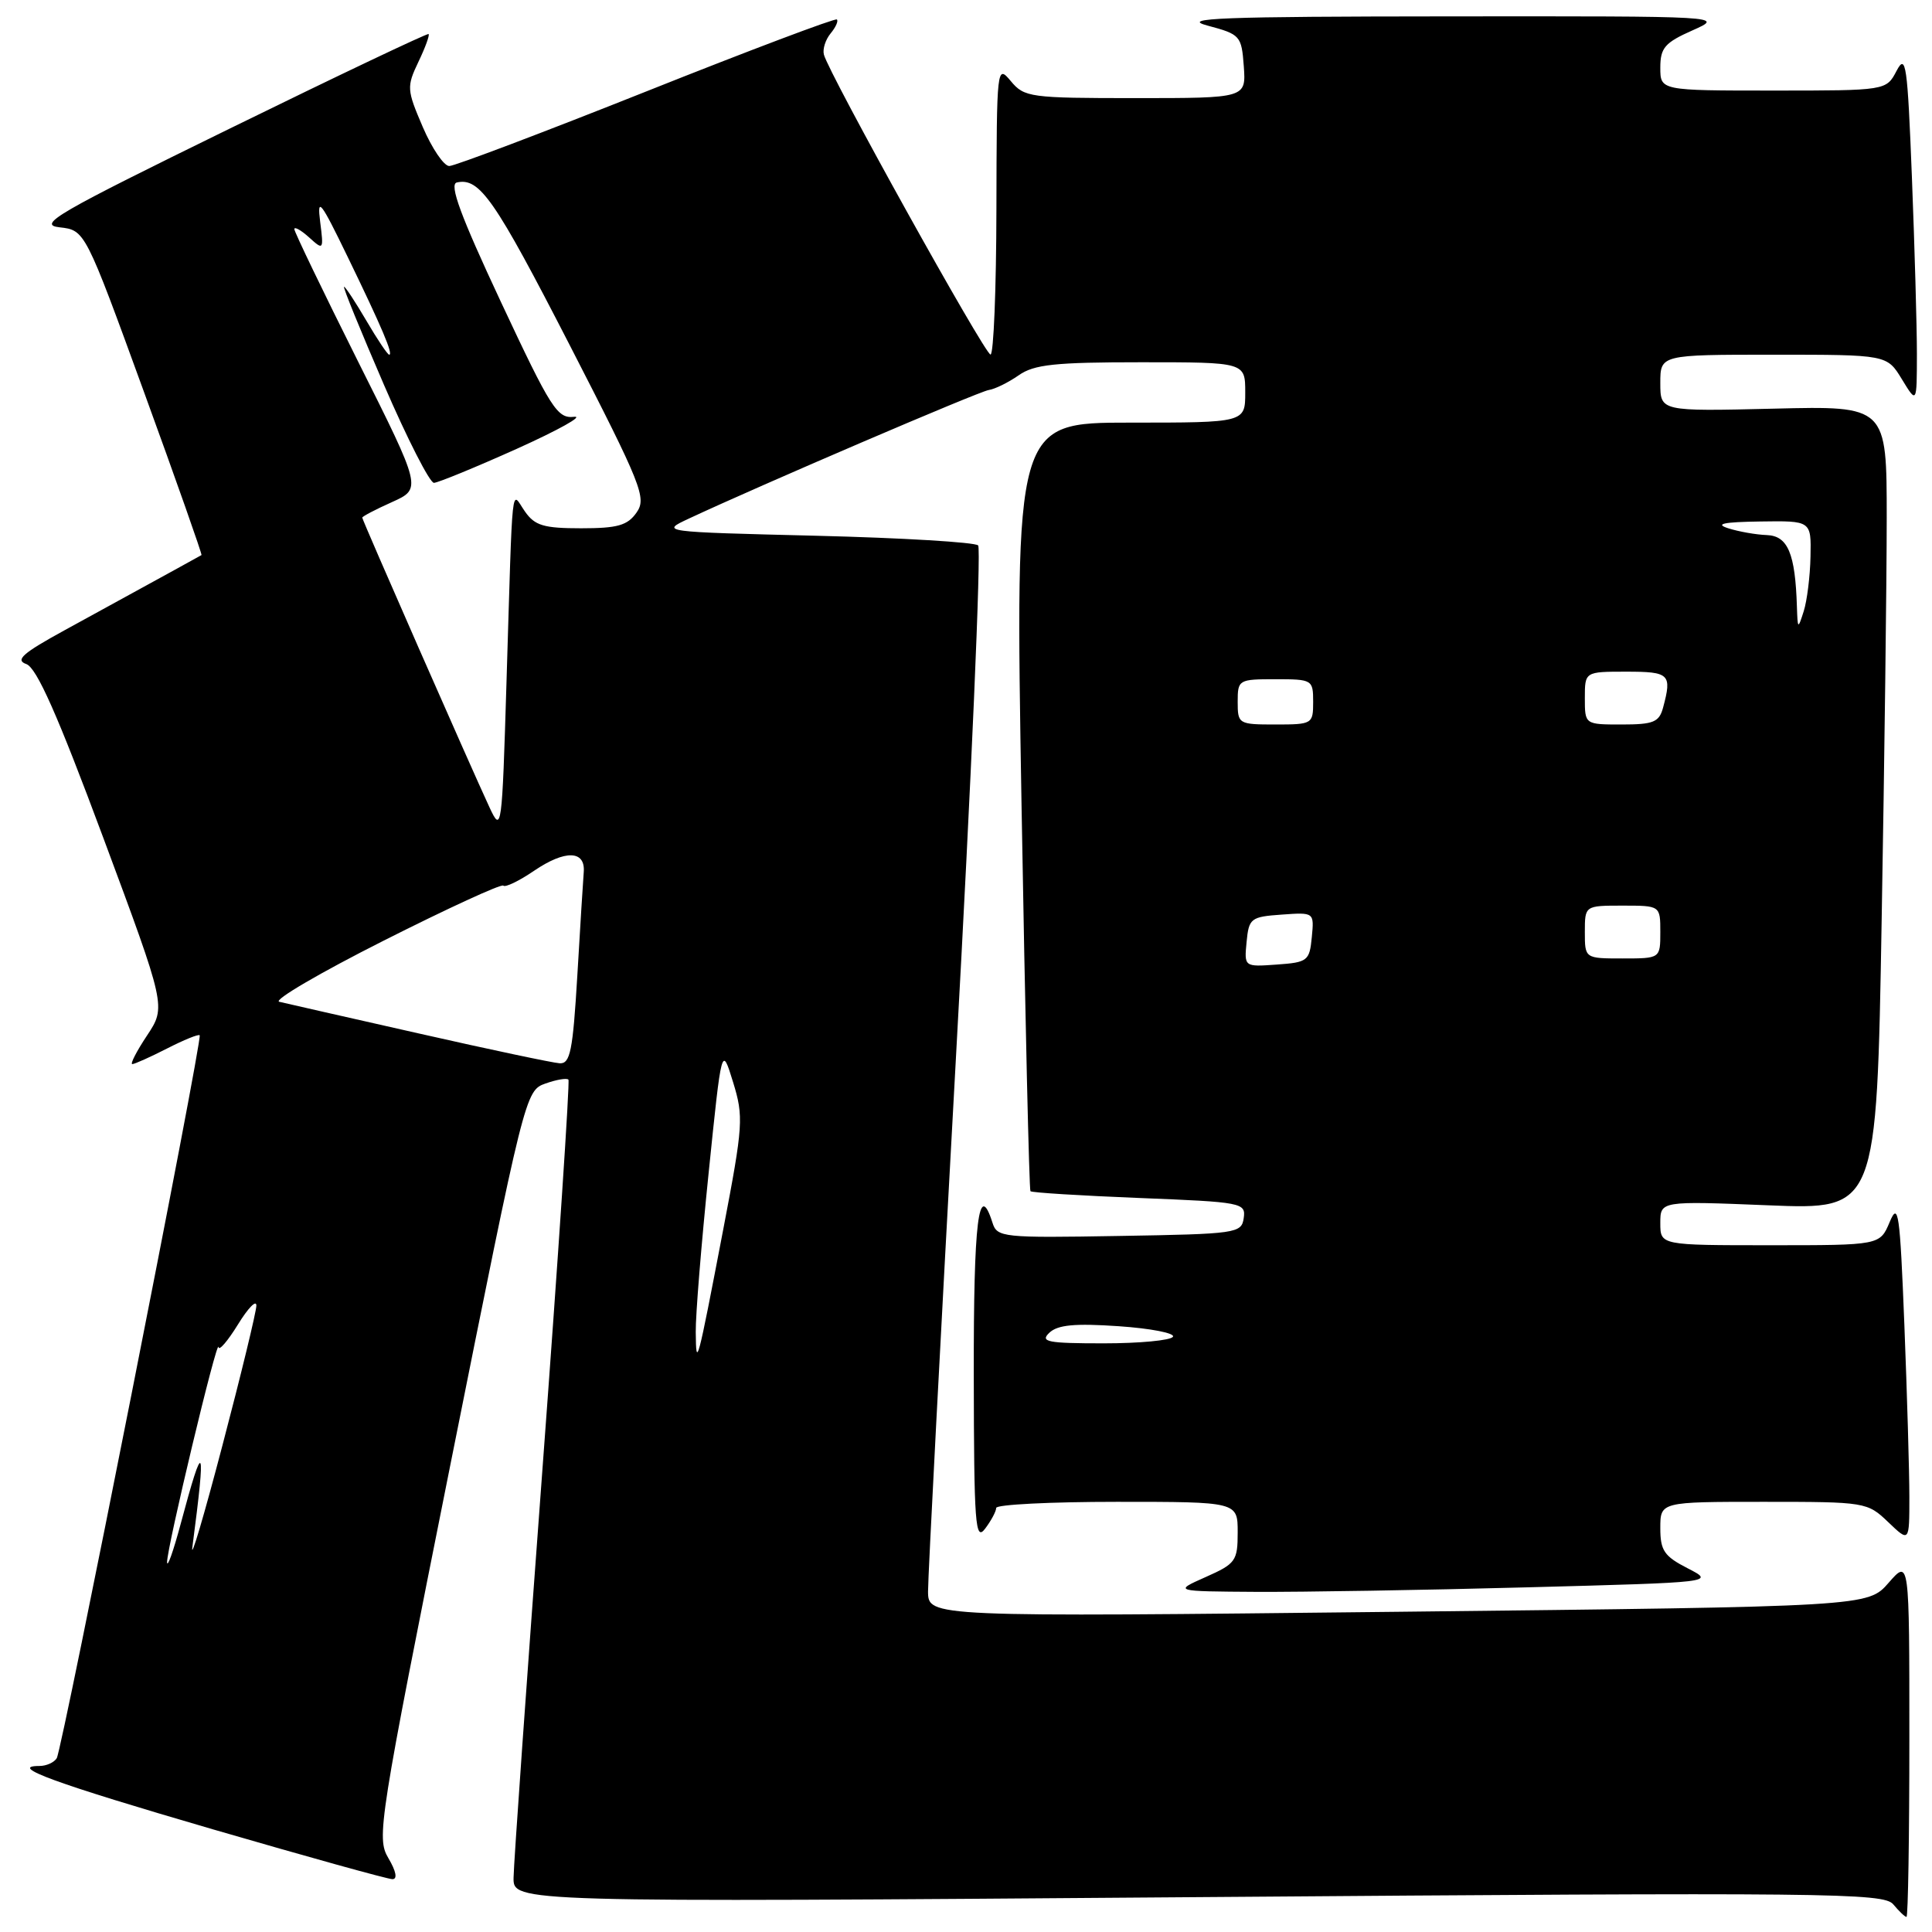 <?xml version="1.0" encoding="UTF-8" standalone="no"?>
<!DOCTYPE svg PUBLIC "-//W3C//DTD SVG 1.1//EN" "http://www.w3.org/Graphics/SVG/1.1/DTD/svg11.dtd" >
<svg xmlns="http://www.w3.org/2000/svg" xmlns:xlink="http://www.w3.org/1999/xlink" version="1.1" viewBox="0 0 256 256">
 <g >
 <path fill="currentColor"
d=" M 253.00 230.29 C 253.00 206.58 253.00 206.58 250.25 209.73 C 247.50 212.88 247.50 212.88 185.25 213.57 C 123.00 214.26 123.00 214.26 122.97 210.88 C 122.96 209.02 124.62 177.25 126.66 140.27 C 128.71 103.30 130.03 72.70 129.61 72.27 C 129.19 71.85 119.54 71.27 108.17 70.99 C 87.50 70.48 87.50 70.48 91.27 68.72 C 100.72 64.30 129.66 51.89 131.01 51.68 C 131.84 51.56 133.63 50.67 134.98 49.73 C 137.02 48.29 139.79 48.00 151.22 48.00 C 165.00 48.00 165.00 48.00 165.00 52.00 C 165.00 56.00 165.00 56.00 149.75 56.00 C 134.50 56.00 134.50 56.00 135.36 106.75 C 135.84 134.66 136.37 157.65 136.54 157.84 C 136.71 158.03 143.21 158.43 150.97 158.74 C 164.60 159.28 165.09 159.37 164.80 161.40 C 164.51 163.42 163.89 163.51 148.33 163.77 C 132.84 164.04 132.12 163.96 131.51 162.02 C 129.67 156.24 129.00 161.72 129.03 182.25 C 129.06 202.03 129.23 204.28 130.53 202.56 C 131.34 201.49 132.00 200.25 132.00 199.81 C 132.00 199.36 139.20 199.00 148.00 199.00 C 164.00 199.00 164.00 199.00 164.00 203.04 C 164.00 206.83 163.74 207.20 159.75 208.97 C 155.50 210.86 155.50 210.86 166.50 210.93 C 172.55 210.96 188.69 210.70 202.38 210.33 C 227.25 209.67 227.25 209.67 223.63 207.81 C 220.51 206.21 220.00 205.46 220.00 202.48 C 220.00 199.00 220.00 199.00 233.70 199.00 C 247.20 199.00 247.43 199.04 250.20 201.69 C 253.00 204.37 253.00 204.37 253.00 198.35 C 253.00 195.03 252.70 184.79 252.34 175.59 C 251.75 160.64 251.54 159.18 250.39 161.93 C 249.10 165.00 249.10 165.00 234.55 165.00 C 220.00 165.00 220.00 165.00 220.00 162.07 C 220.00 159.13 220.00 159.13 234.34 159.71 C 248.67 160.29 248.67 160.29 249.33 121.90 C 249.70 100.78 250.00 76.81 250.00 68.64 C 250.00 53.78 250.00 53.78 235.00 54.15 C 220.00 54.51 220.00 54.51 220.00 50.76 C 220.00 47.00 220.00 47.00 235.01 47.00 C 250.03 47.00 250.03 47.00 252.01 50.25 C 253.99 53.50 253.99 53.50 254.00 46.91 C 254.00 43.29 253.70 32.77 253.34 23.54 C 252.75 8.50 252.54 7.04 251.31 9.38 C 249.94 12.00 249.94 12.00 234.97 12.00 C 220.00 12.00 220.00 12.00 220.00 8.96 C 220.00 6.34 220.60 5.65 224.25 4.03 C 228.50 2.14 228.50 2.14 192.00 2.17 C 161.82 2.19 156.28 2.40 160.00 3.39 C 164.35 4.55 164.51 4.73 164.81 8.79 C 165.11 13.00 165.11 13.00 150.47 13.00 C 136.50 13.00 135.73 12.90 133.94 10.75 C 132.09 8.53 132.07 8.79 132.03 27.75 C 132.01 38.34 131.66 46.99 131.25 46.98 C 130.49 46.96 109.78 9.68 109.17 7.23 C 108.98 6.50 109.39 5.24 110.06 4.43 C 110.73 3.62 111.11 2.79 110.89 2.58 C 110.68 2.38 99.32 6.66 85.65 12.11 C 71.99 17.55 60.23 22.00 59.53 22.00 C 58.82 22.00 57.24 19.67 56.02 16.83 C 53.90 11.89 53.87 11.50 55.44 8.20 C 56.35 6.31 56.95 4.65 56.79 4.51 C 56.63 4.38 44.80 10.00 30.50 17.01 C 7.52 28.26 4.89 29.78 7.89 30.12 C 11.27 30.50 11.27 30.50 19.09 51.97 C 23.39 63.77 26.81 73.49 26.70 73.55 C 26.51 73.67 23.65 75.24 8.54 83.52 C 3.01 86.55 1.97 87.46 3.48 87.99 C 4.86 88.48 7.61 94.68 13.69 111.02 C 22.01 133.39 22.01 133.39 19.49 137.20 C 18.10 139.29 17.22 141.00 17.53 141.00 C 17.83 141.00 19.91 140.07 22.14 138.93 C 24.37 137.79 26.31 137.00 26.46 137.18 C 26.86 137.66 8.25 231.79 7.52 232.97 C 7.17 233.54 6.14 234.00 5.24 234.00 C 0.99 234.00 7.24 236.28 28.19 242.39 C 40.67 246.02 51.38 249.00 52.00 249.00 C 52.69 249.00 52.49 247.95 51.46 246.21 C 49.87 243.52 50.17 241.63 59.70 193.97 C 69.53 144.86 69.61 144.51 72.28 143.57 C 73.75 143.05 75.12 142.82 75.32 143.06 C 75.52 143.30 73.98 166.45 71.89 194.50 C 69.80 222.55 68.07 246.98 68.05 248.79 C 68.00 252.07 68.00 252.07 158.75 251.38 C 242.57 250.74 249.60 250.81 250.87 252.34 C 251.63 253.25 252.41 254.00 252.62 254.00 C 252.83 254.00 253.00 243.33 253.00 230.29 Z  M 22.14 207.00 C 22.09 205.18 28.81 177.09 28.96 178.50 C 29.01 179.05 30.17 177.70 31.53 175.50 C 32.88 173.30 33.98 172.18 33.97 173.00 C 33.96 173.82 31.94 182.15 29.48 191.50 C 27.03 200.85 25.23 206.93 25.49 205.00 C 27.33 191.00 27.02 190.41 23.92 202.00 C 22.96 205.57 22.16 207.82 22.14 207.00 Z  M 92.19 176.50 C 92.16 174.30 92.93 164.85 93.89 155.50 C 95.63 138.50 95.63 138.50 97.13 143.37 C 98.55 147.98 98.48 149.06 95.84 162.87 C 92.38 180.94 92.24 181.44 92.19 176.50 Z  M 139.04 176.60 C 140.14 175.55 142.40 175.33 148.23 175.73 C 152.48 176.02 155.72 176.65 155.42 177.13 C 155.12 177.61 150.99 178.00 146.23 178.00 C 138.78 178.00 137.78 177.80 139.04 176.60 Z  M 55.50 136.94 C 46.15 134.83 37.83 132.94 37.00 132.74 C 36.17 132.54 42.41 128.89 50.86 124.63 C 59.30 120.37 66.43 117.09 66.69 117.35 C 66.95 117.62 68.79 116.73 70.77 115.38 C 74.88 112.59 77.57 112.66 77.35 115.54 C 77.26 116.62 76.88 122.79 76.50 129.25 C 75.90 139.29 75.56 140.98 74.15 140.89 C 73.24 140.83 64.85 139.06 55.50 136.94 Z  M 165.18 124.81 C 165.48 121.68 165.73 121.48 169.82 121.19 C 174.14 120.88 174.14 120.88 173.82 124.19 C 173.52 127.32 173.27 127.52 169.18 127.81 C 164.86 128.12 164.86 128.12 165.18 124.81 Z  M 210.00 123.50 C 210.00 120.00 210.00 120.00 215.00 120.00 C 220.00 120.00 220.00 120.00 220.00 123.50 C 220.00 127.00 220.00 127.00 215.00 127.00 C 210.00 127.00 210.00 127.00 210.00 123.50 Z  M 64.87 107.00 C 62.34 101.56 48.00 68.92 48.00 68.59 C 48.00 68.43 49.77 67.50 51.94 66.53 C 55.89 64.75 55.89 64.75 47.44 47.89 C 42.80 38.61 39.00 30.72 39.00 30.36 C 39.00 29.99 39.88 30.49 40.96 31.46 C 42.87 33.19 42.90 33.15 42.42 29.36 C 42.00 26.02 42.49 26.65 46.05 34.00 C 50.63 43.44 52.14 47.00 51.57 47.00 C 51.36 47.00 50.00 44.98 48.55 42.50 C 47.10 40.03 45.77 38.00 45.59 38.00 C 45.40 38.00 47.79 43.85 50.88 51.00 C 53.97 58.15 56.95 63.99 57.50 63.98 C 58.05 63.96 63.00 61.93 68.50 59.46 C 74.00 56.98 77.41 55.08 76.07 55.23 C 73.84 55.48 73.01 54.18 66.37 40.00 C 61.03 28.59 59.49 24.42 60.53 24.18 C 63.55 23.50 65.53 26.35 75.50 45.75 C 85.06 64.36 85.70 65.98 84.35 67.91 C 83.15 69.63 81.83 70.00 77.00 70.00 C 72.05 70.00 70.87 69.65 69.56 67.78 C 67.69 65.12 67.97 62.51 67.11 90.50 C 66.52 109.97 66.46 110.41 64.87 107.00 Z  M 164.00 93.00 C 164.00 90.07 164.11 90.00 169.00 90.00 C 173.89 90.00 174.00 90.07 174.00 93.00 C 174.00 95.93 173.89 96.00 169.00 96.00 C 164.11 96.00 164.00 95.93 164.00 93.00 Z  M 210.00 92.50 C 210.00 89.00 210.00 89.00 215.50 89.00 C 221.23 89.00 221.56 89.32 220.37 93.75 C 219.85 95.69 219.10 96.00 214.88 96.00 C 210.00 96.00 210.00 96.00 210.00 92.50 Z  M 238.10 80.38 C 237.88 73.33 236.90 71.01 234.12 70.90 C 232.68 70.85 230.38 70.44 229.00 70.00 C 227.18 69.42 228.35 69.17 233.25 69.10 C 240.00 69.00 240.00 69.00 239.90 73.75 C 239.85 76.36 239.44 79.62 239.00 81.00 C 238.23 83.41 238.20 83.39 238.10 80.38 Z "/>
</g>
</svg>